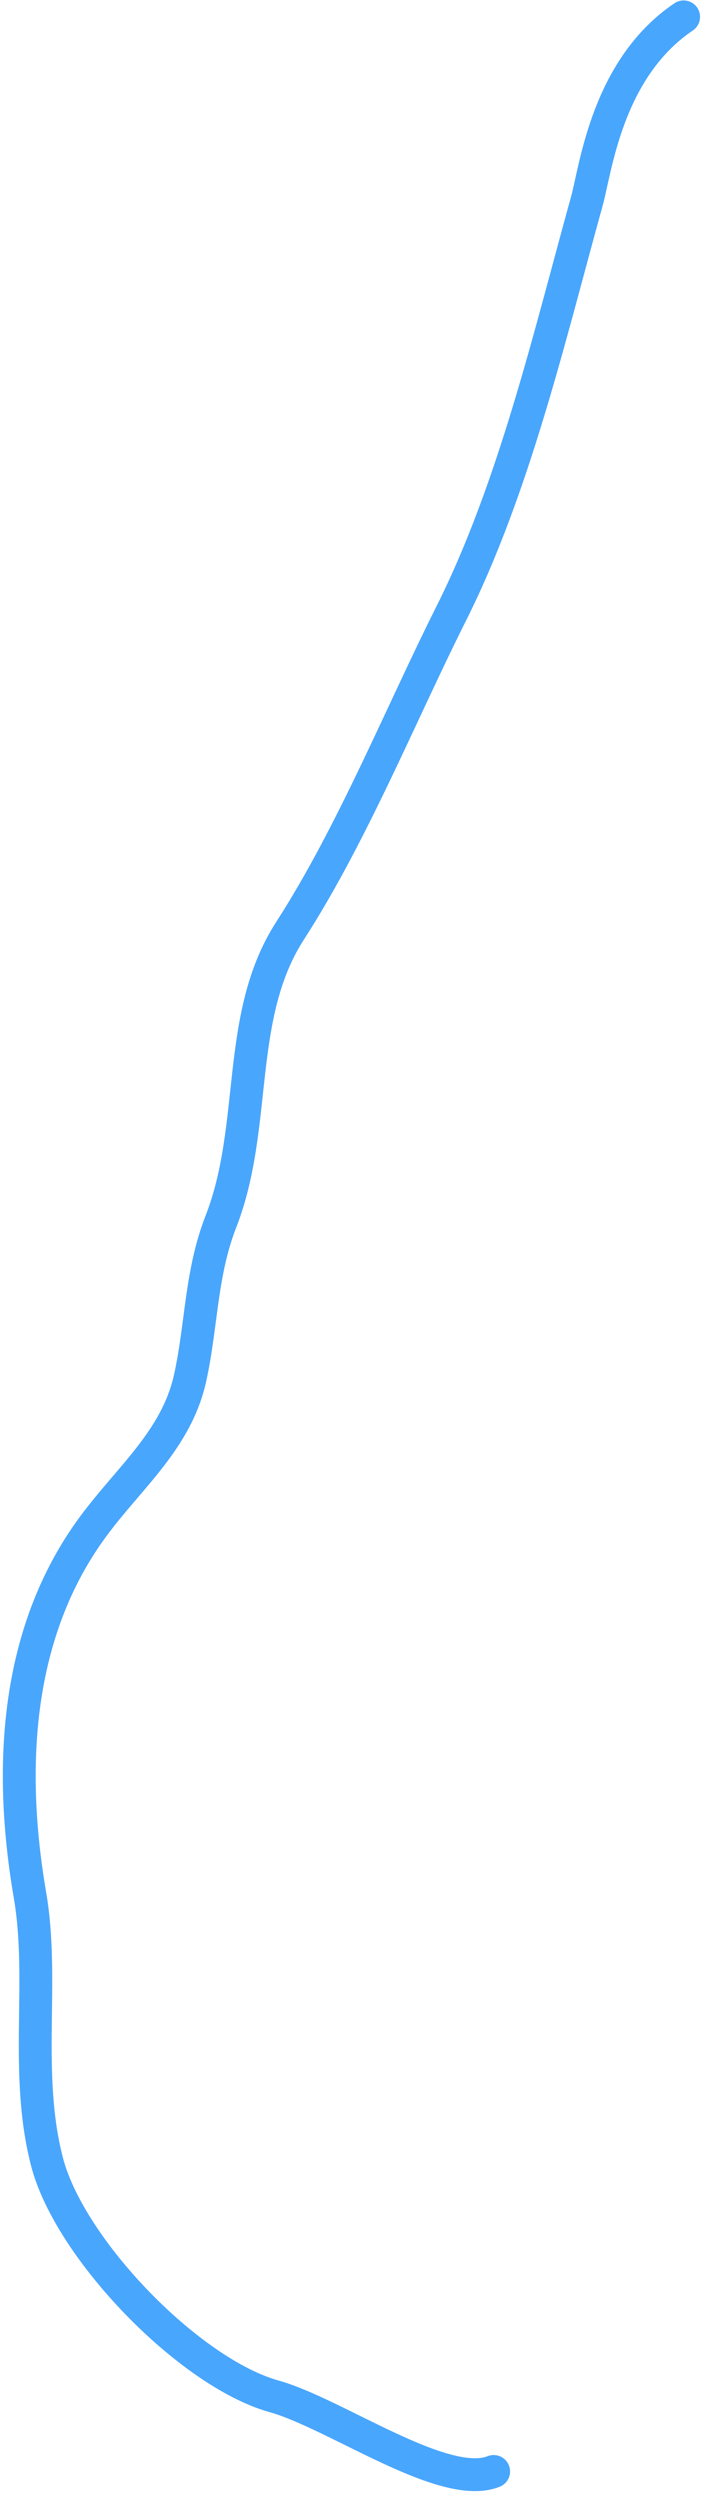 <svg width="43" height="152" viewBox="0 0 43 152" fill="none" xmlns="http://www.w3.org/2000/svg">
<path d="M41.578 1.026C36.908 4.18 36.234 10.283 35.696 12.22C33.416 20.438 31.275 29.66 27.439 37.312C24.332 43.511 21.419 50.728 17.636 56.598C14.283 61.804 15.709 68.442 13.435 74.272C12.211 77.41 12.27 80.546 11.57 83.75C10.746 87.524 7.884 89.796 5.657 92.819C0.934 99.229 0.494 107.462 1.822 115.215C2.719 120.447 1.457 125.964 2.852 131.41C4.213 136.725 11.514 144.256 16.669 145.694C20.393 146.732 27.001 151.468 30.024 150.262" stroke="#49A6FD" stroke-width="1.998" stroke-linecap="round"/>
</svg>
